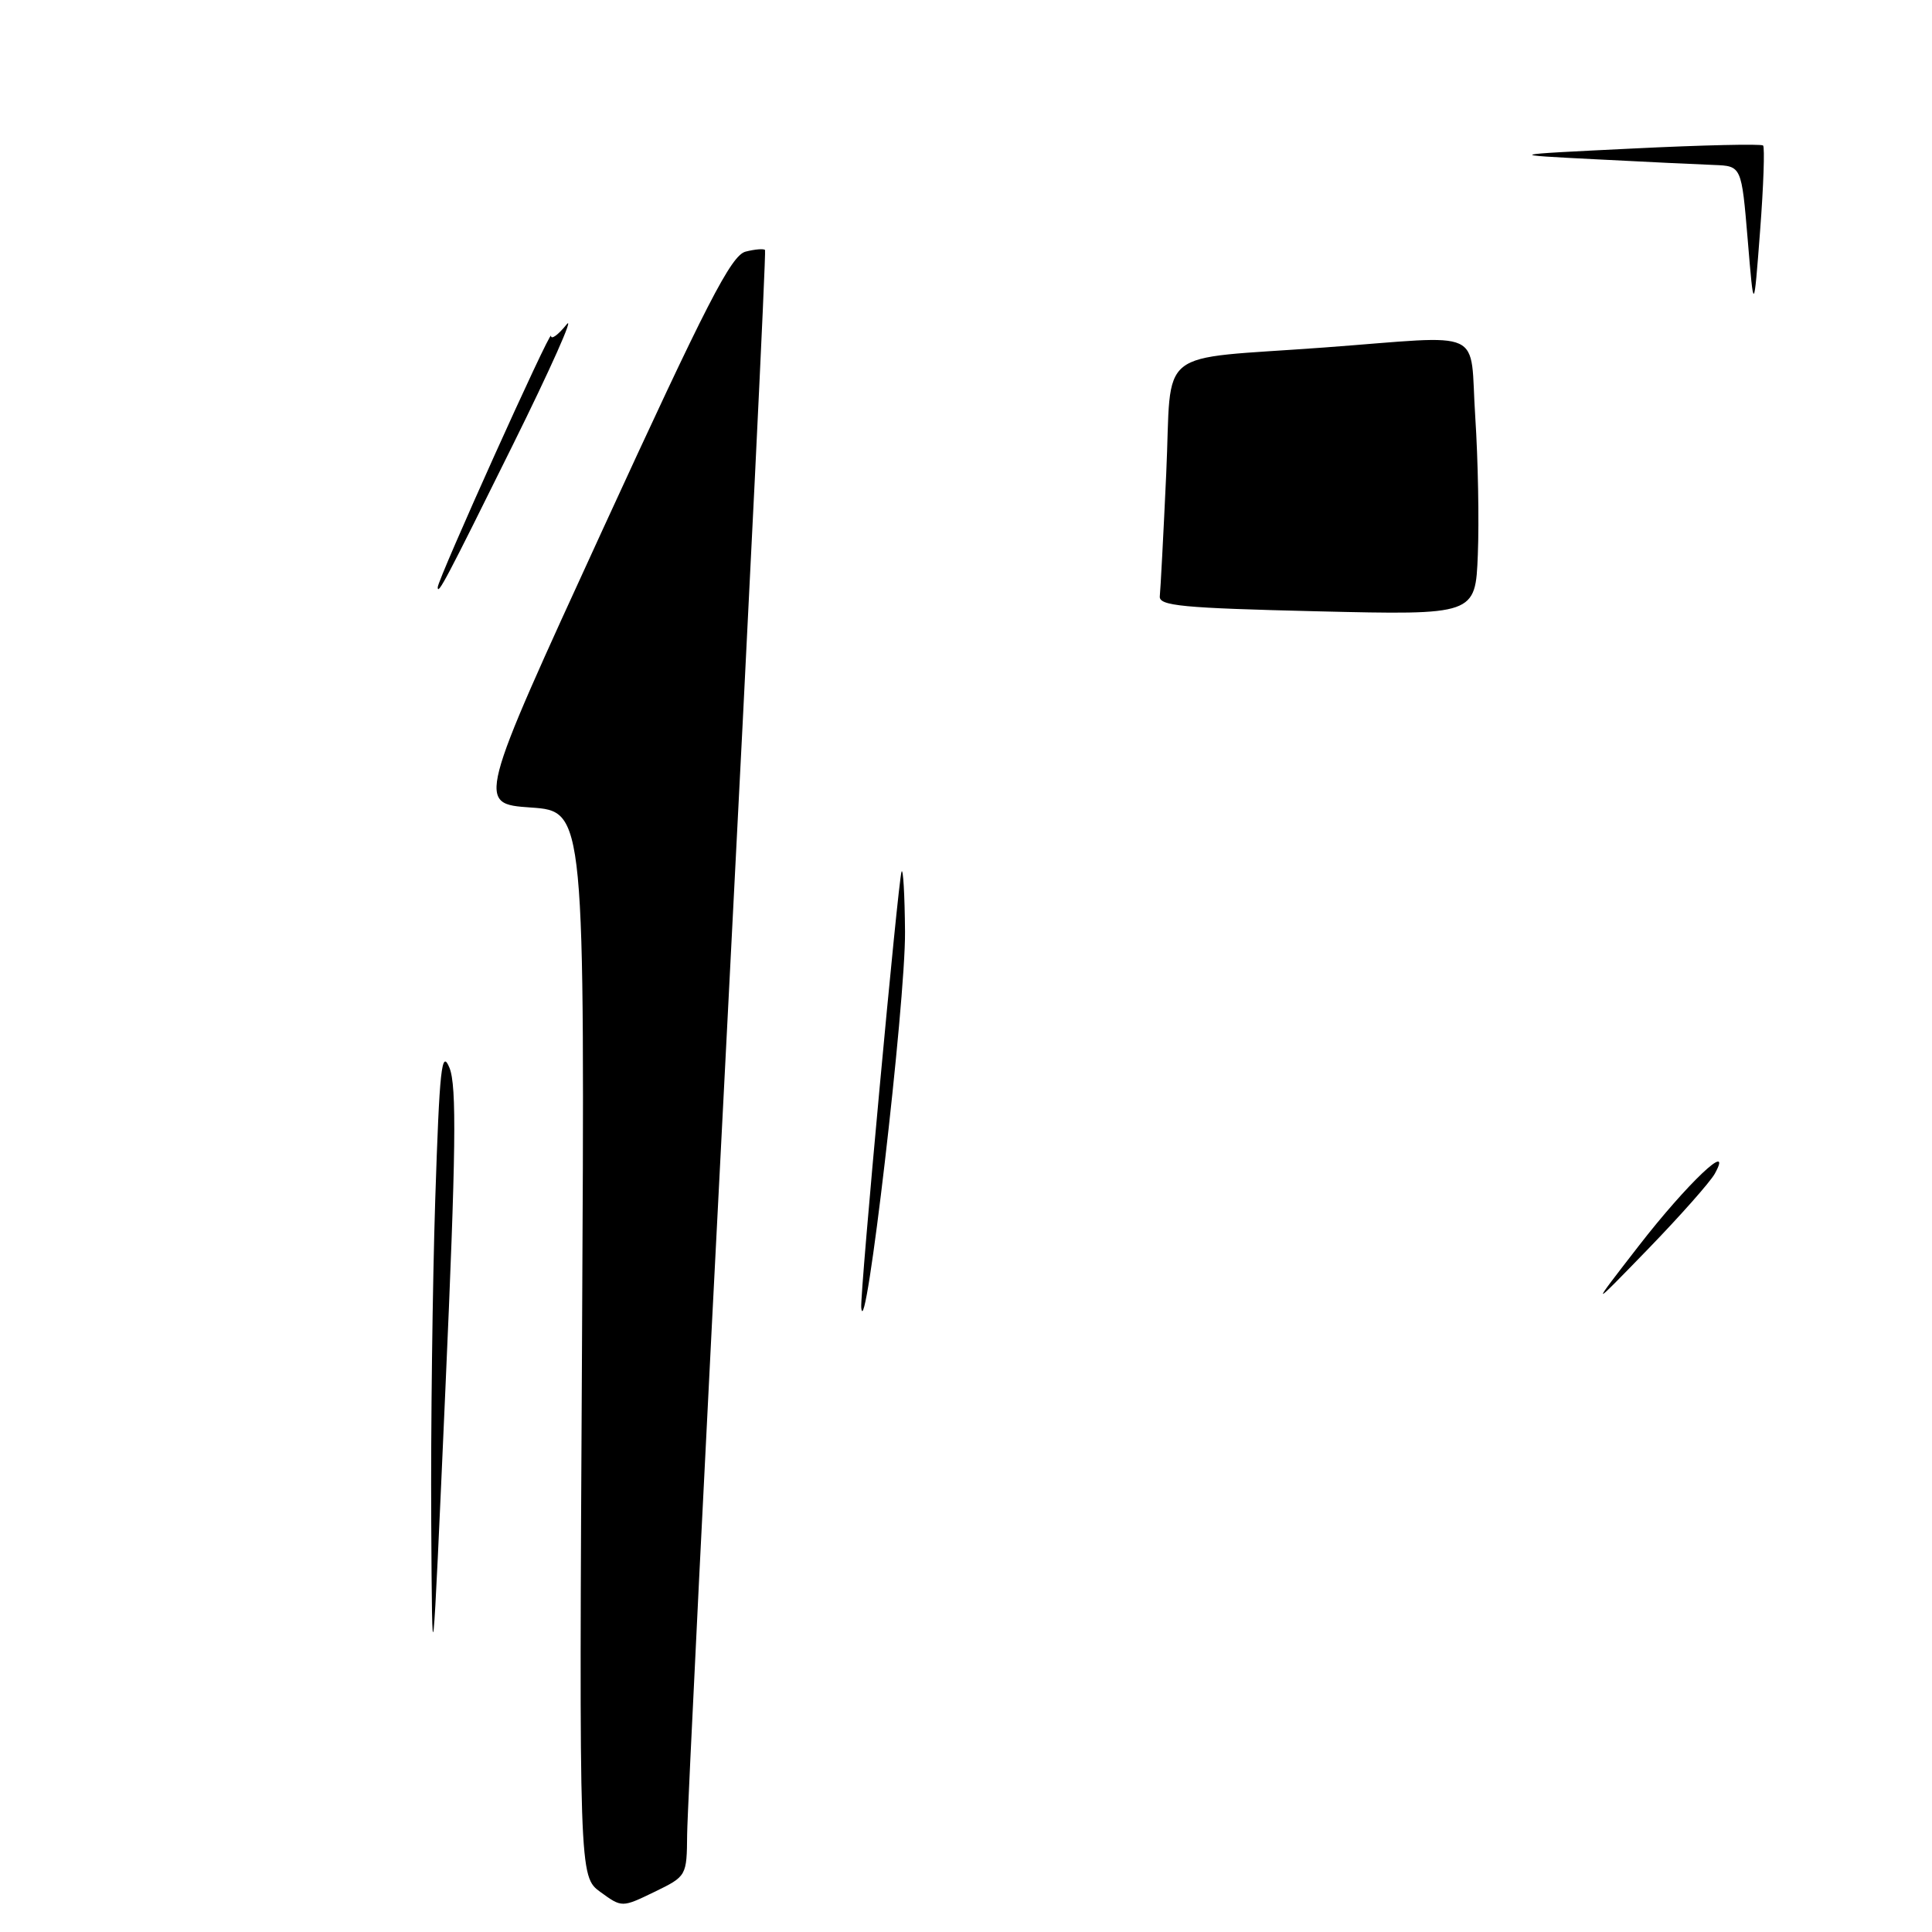 <?xml version="1.0" encoding="UTF-8" standalone="no"?>
<!DOCTYPE svg PUBLIC "-//W3C//DTD SVG 1.1//EN" "http://www.w3.org/Graphics/SVG/1.1/DTD/svg11.dtd" >
<svg xmlns="http://www.w3.org/2000/svg" xmlns:xlink="http://www.w3.org/1999/xlink" version="1.1" viewBox="0 0 256 256">
 <g >
 <path fill="currentColor"
d=" M 79.57 250.71 C 76.73 248.64 76.73 248.64 77.12 178.07 C 77.50 107.50 77.50 107.50 70.34 107.00 C 63.18 106.50 63.18 106.50 79.84 70.21 C 93.64 40.16 96.89 33.82 98.80 33.34 C 100.06 33.02 101.22 32.93 101.37 33.13 C 101.53 33.33 99.28 79.40 96.38 135.50 C 93.48 191.60 91.08 240.00 91.05 243.05 C 91.00 248.58 90.99 248.61 86.71 250.69 C 82.41 252.77 82.41 252.77 79.57 250.71 Z  M 57.14 201.50 C 57.07 189.40 57.31 170.28 57.67 159.00 C 58.24 141.50 58.52 138.94 59.56 141.50 C 60.53 143.88 60.42 152.60 59.02 184.00 C 57.27 223.50 57.27 223.50 57.14 201.50 Z  M 114.12 173.26 C 113.94 171.43 119.01 116.66 119.46 115.50 C 119.67 114.95 119.88 118.53 119.92 123.46 C 120.00 132.83 114.64 178.84 114.12 173.26 Z  M 217.17 165.05 C 223.56 156.81 229.76 150.93 227.22 155.52 C 226.62 156.61 222.64 161.10 218.38 165.50 C 210.62 173.50 210.62 173.50 217.17 165.05 Z  M 174.50 81.00 C 156.62 80.57 153.53 80.28 153.68 79.00 C 153.77 78.17 154.16 70.87 154.53 62.78 C 155.32 45.66 152.71 47.73 175.53 46.04 C 197.22 44.43 194.69 43.27 195.48 55.25 C 195.85 60.89 196.00 69.10 195.82 73.50 C 195.50 81.50 195.50 81.50 174.50 81.00 Z  M 58.00 77.82 C 58.00 76.78 72.97 43.54 73.01 44.50 C 73.03 45.05 73.96 44.38 75.07 43.00 C 76.18 41.62 72.97 48.83 67.93 59.00 C 59.09 76.86 58.00 78.93 58.00 77.82 Z  M 231.58 31.75 C 230.76 22.00 230.76 22.00 227.13 21.86 C 225.13 21.79 218.10 21.45 211.50 21.11 C 199.50 20.50 199.50 20.50 216.34 19.68 C 225.61 19.22 233.38 19.05 233.62 19.28 C 233.85 19.52 233.68 24.62 233.22 30.61 C 232.39 41.50 232.39 41.50 231.58 31.75 Z "/>
</g>
</svg>